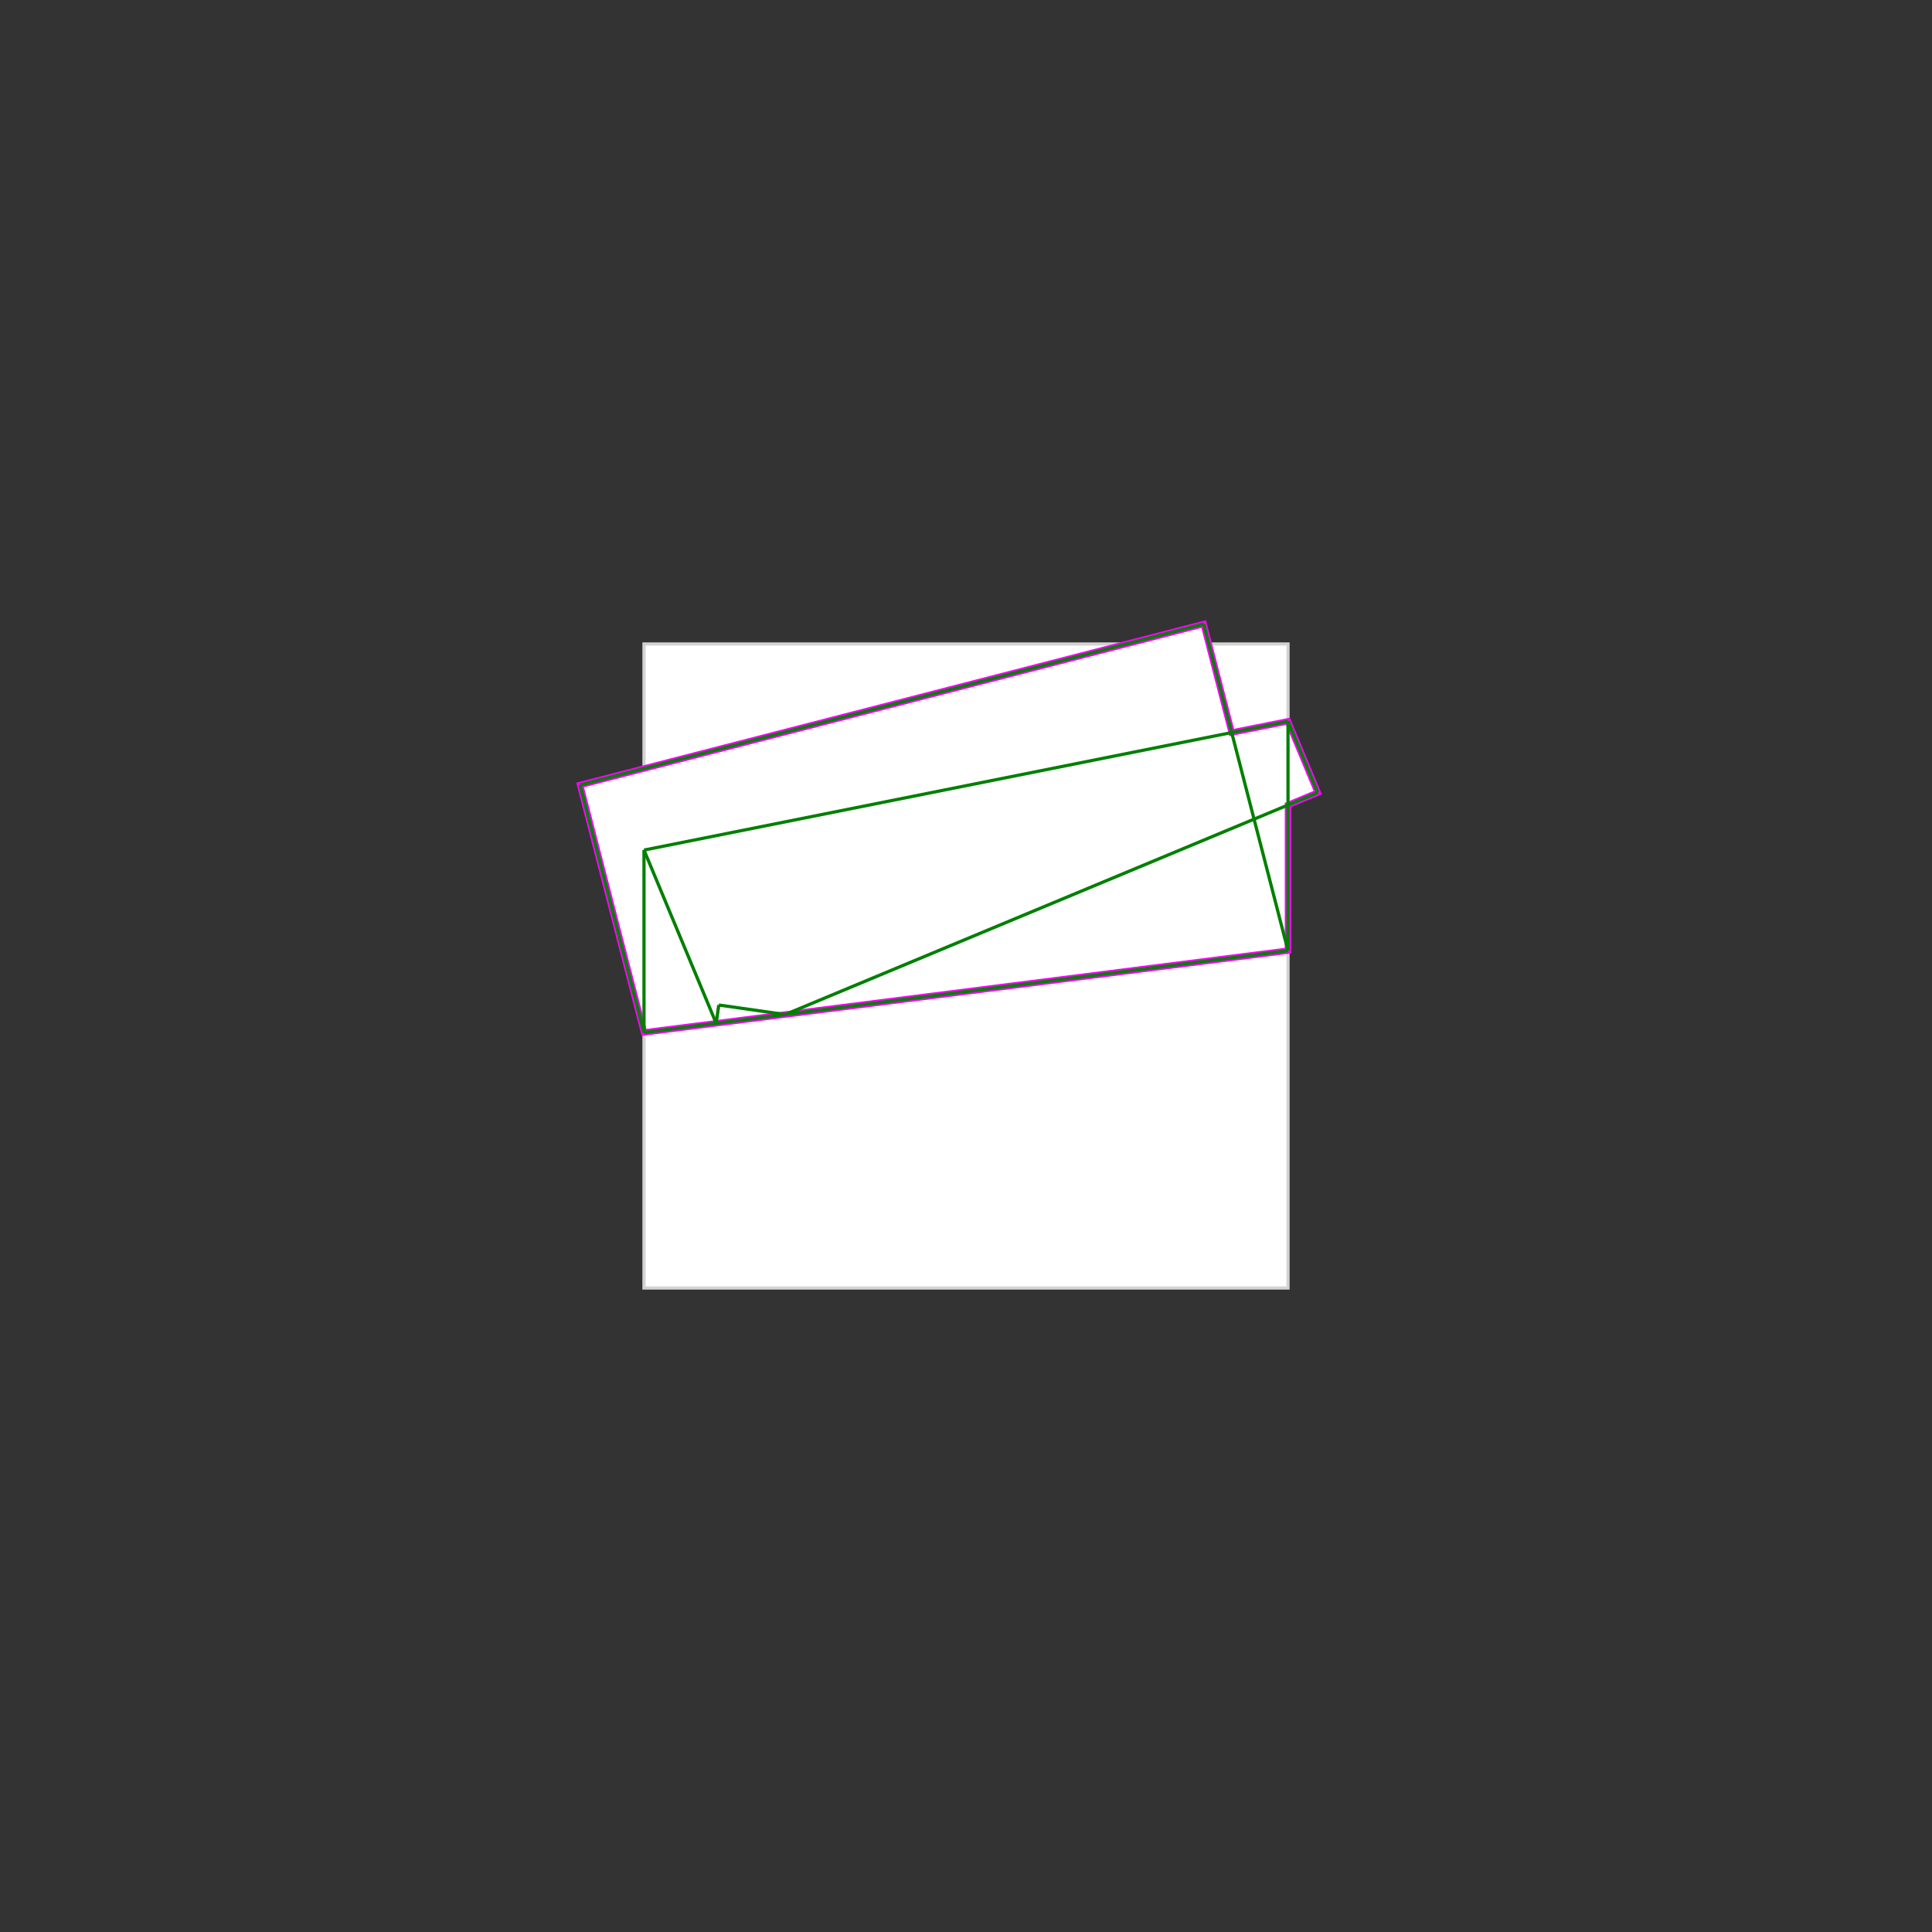 <svg baseProfile="full" height="600" version="1.1" viewBox="0 0 600 600" width="600" xmlns="http://www.w3.org/2000/svg" xmlns:ev="http://www.w3.org/2001/xml-events" xmlns:xlink="http://www.w3.org/1999/xlink"><rect x="0" y="0" width="600" height="600" style="fill:#333333;stroke:none;opacity:1;fill-opacity:1"/><defs><style type="text/css"><![CDATA[
    rect { stroke: lightgray; stroke-width: 1; fill: white; }
    polygon { stroke: magenta; stroke-width: 2; fill: white; }
    line { stroke: green; stroke-width: 1; }
    ]]></style></defs><g><rect height="200" width="200" x="200" y="200" /><polygon points="373.816,193.801 382.514,227.497 400.0,224.0 409.231,246.154 400.0,250.0 400.0,295.238 200.0,320.635 180.164,243.789" /><line x1="400.0" x2="409.231" y1="224.0" y2="246.154" /><line x1="373.816" x2="400.0" y1="193.801" y2="295.238" /><line x1="200.0" x2="200.0" y1="264.0" y2="320.635" /><line x1="400.0" x2="400.0" y1="224.0" y2="295.238" /><line x1="223.224" x2="222.412" y1="312.118" y2="317.789" /><line x1="180.164" x2="200.0" y1="243.789" y2="320.635" /><line x1="200.0" x2="222.412" y1="264.0" y2="317.789" /><line x1="373.816" x2="180.164" y1="193.801" y2="243.789" /><line x1="400.0" x2="200.0" y1="224.0" y2="264.0" /><line x1="223.224" x2="243.836" y1="312.118" y2="315.068" /><line x1="409.231" x2="243.836" y1="246.154" y2="315.068" /><line x1="400.0" x2="200.0" y1="295.238" y2="320.635" /></g></svg>
